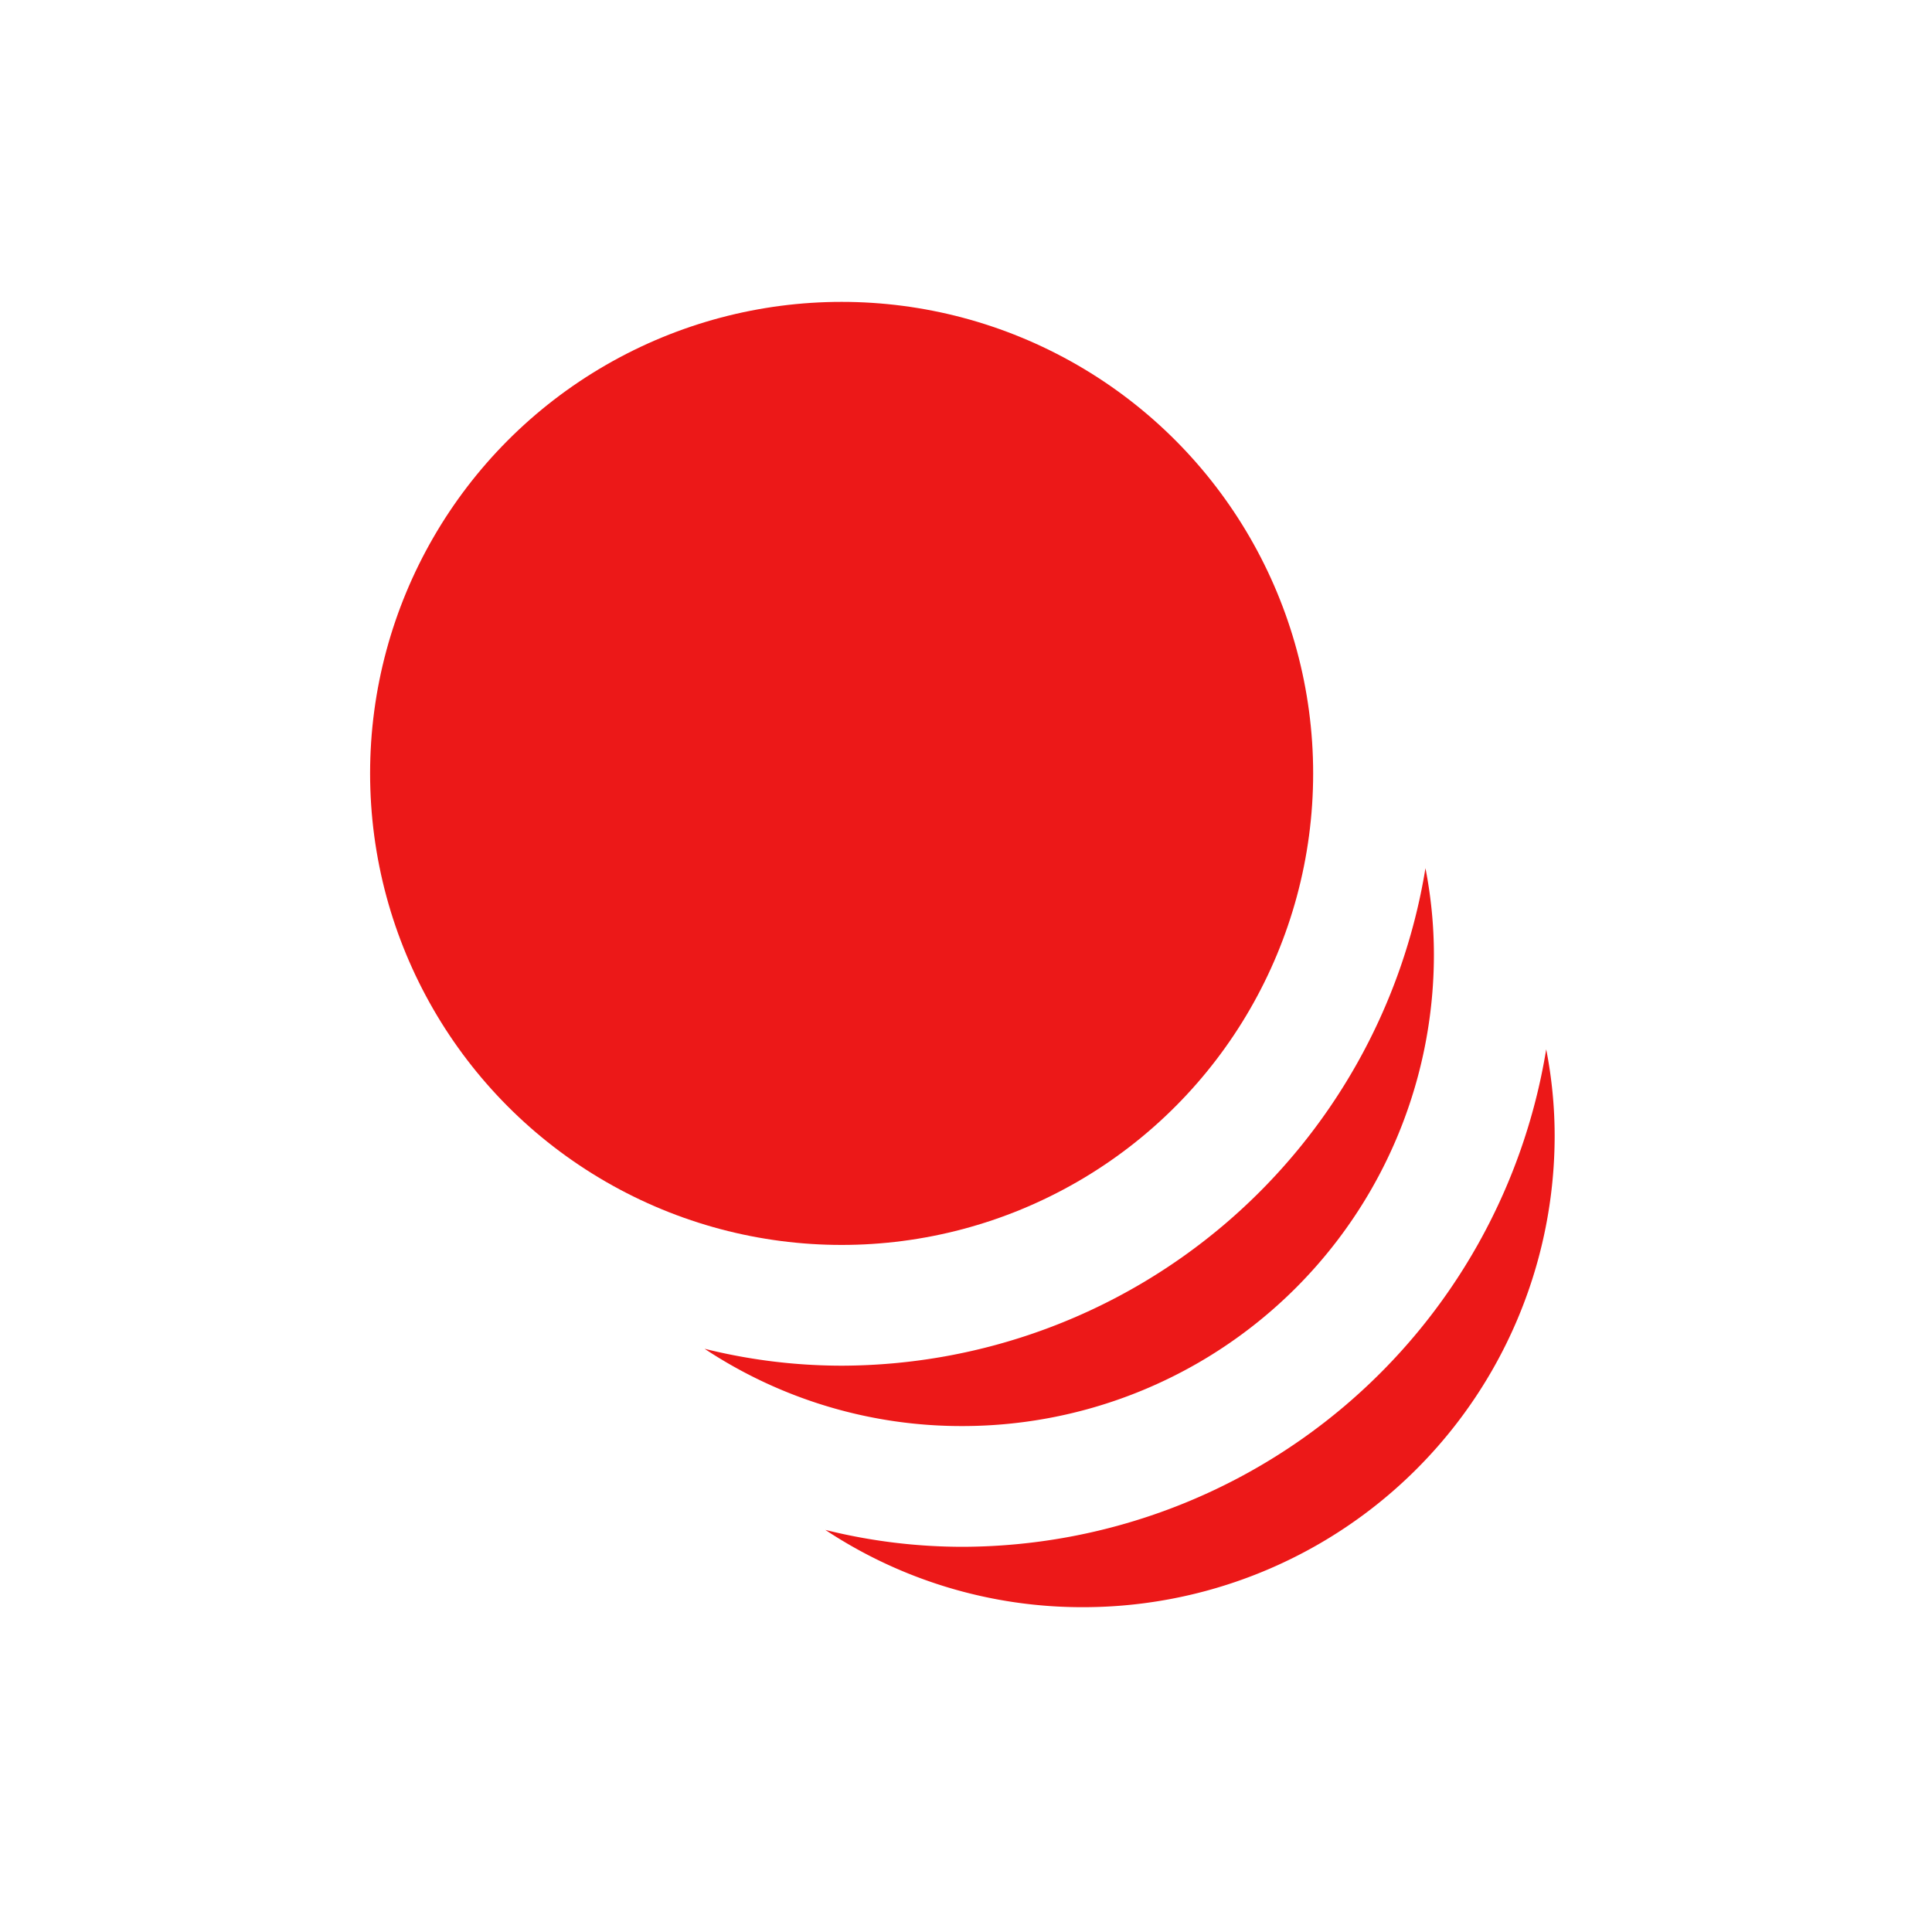 <svg id="Calque_1" data-name="Calque 1" xmlns="http://www.w3.org/2000/svg" viewBox="0 0 32 32"><defs><style>.cls-1{fill:#ec1818;}</style></defs><title>aelayers_r</title><path class="cls-1" d="M15.94,25.62a9.41,9.41,0,0,1-2.27-.28,7.7,7.7,0,0,0,4.27,1.28,7.81,7.81,0,0,0,7.81-7.81,7.46,7.46,0,0,0-.14-1.43A9.82,9.82,0,0,1,15.94,25.62Z"/><circle class="cls-1" cx="13.94" cy="12.81" r="7.81"/><path class="cls-1" d="M13.94,22.62a9.41,9.41,0,0,1-2.27-.28,7.7,7.7,0,0,0,4.27,1.28,7.81,7.81,0,0,0,7.81-7.81,7.46,7.46,0,0,0-.14-1.43A9.82,9.82,0,0,1,13.94,22.62Z"/></svg>